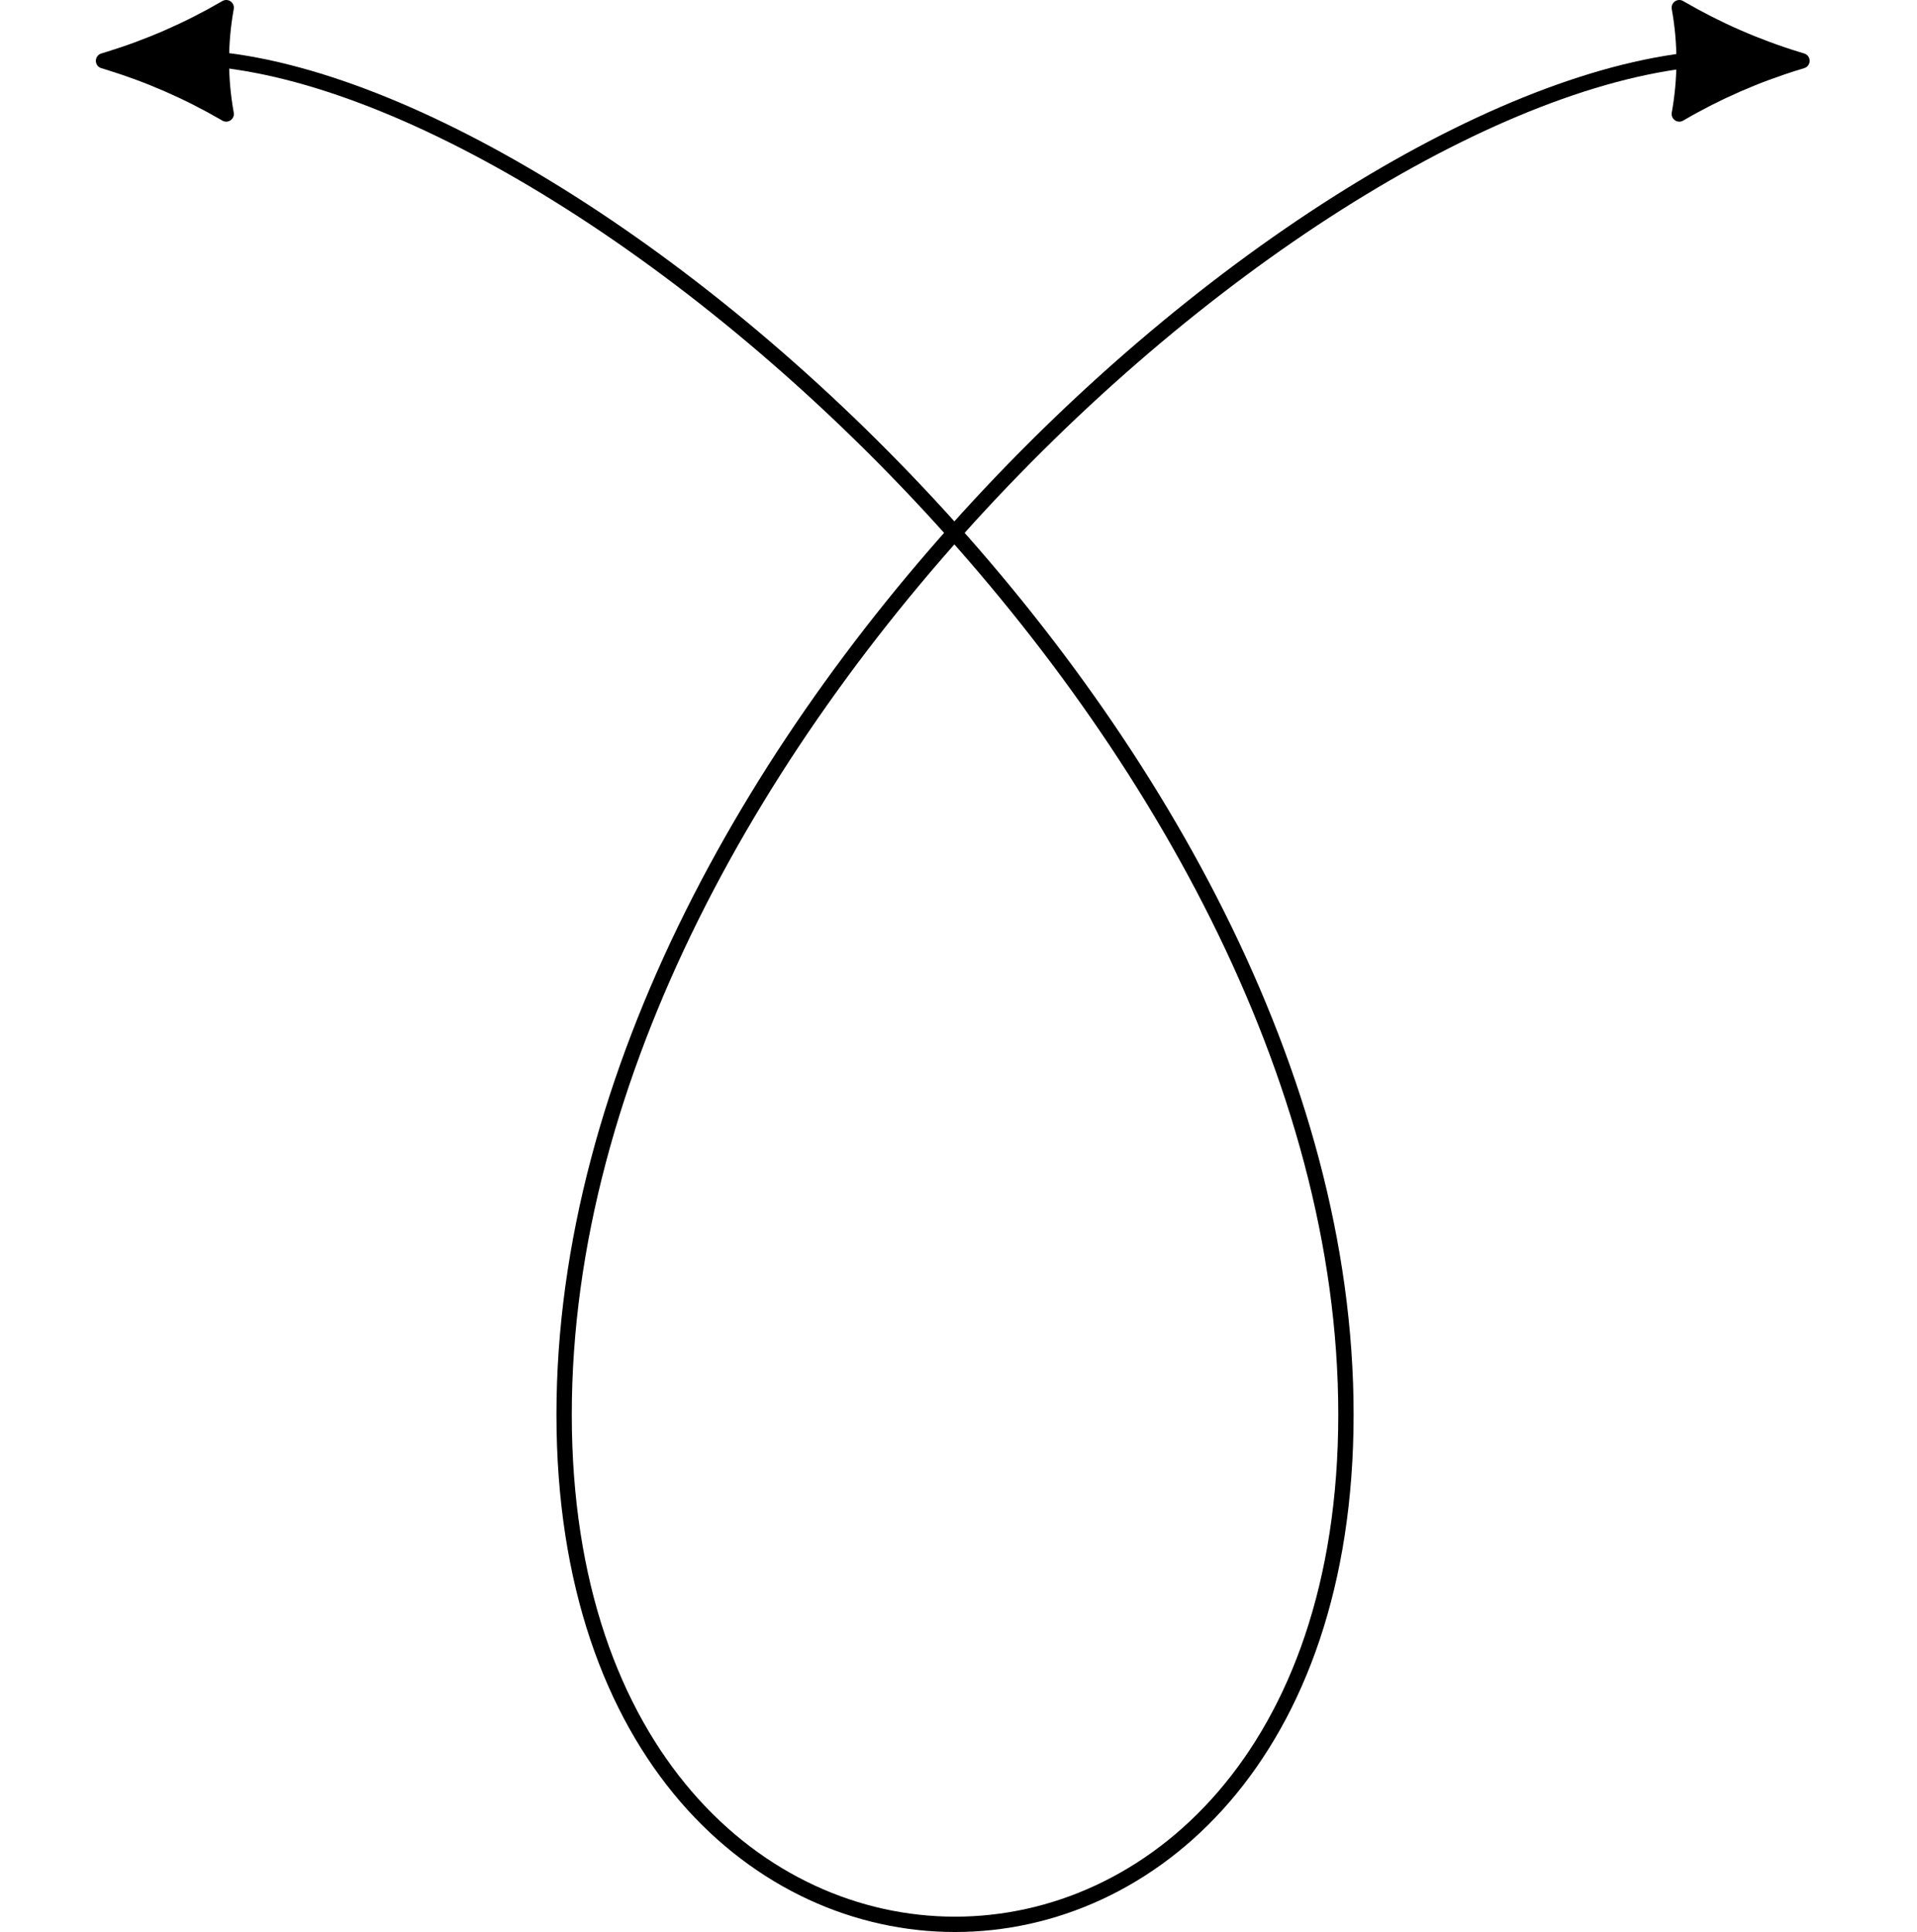 <svg width="250" height="252" viewBox="0 0 250 252" fill="none" xmlns="http://www.w3.org/2000/svg">
<path d="M226 7.5C175.122 7.5 73.568 95.82 73.568 184.494C73.567 273.169 175.527 273.169 175.527 184.494C175.527 95.82 73.365 7.5 23.5 7.5" stroke="black" stroke-width="2" stroke-linejoin="round"/>
<path d="M235 7.933L234.362 8.129C229.052 9.759 223.95 11.989 219.157 14.775L219 14.867C219.833 10.281 219.833 5.586 219 1L219.157 1.091C223.95 3.878 229.052 6.108 234.362 7.738L235 7.933Z" fill="black" stroke="black" stroke-width="2" stroke-linejoin="round"/>
<path d="M13.5 7.933L14.138 8.129C19.448 9.759 24.55 11.989 29.343 14.775L29.5 14.867C28.667 10.281 28.667 5.586 29.5 1L29.343 1.091C24.55 3.878 19.448 6.108 14.138 7.738L13.5 7.933Z" fill="black" stroke="black" stroke-width="2" stroke-linejoin="round"/>
</svg>
